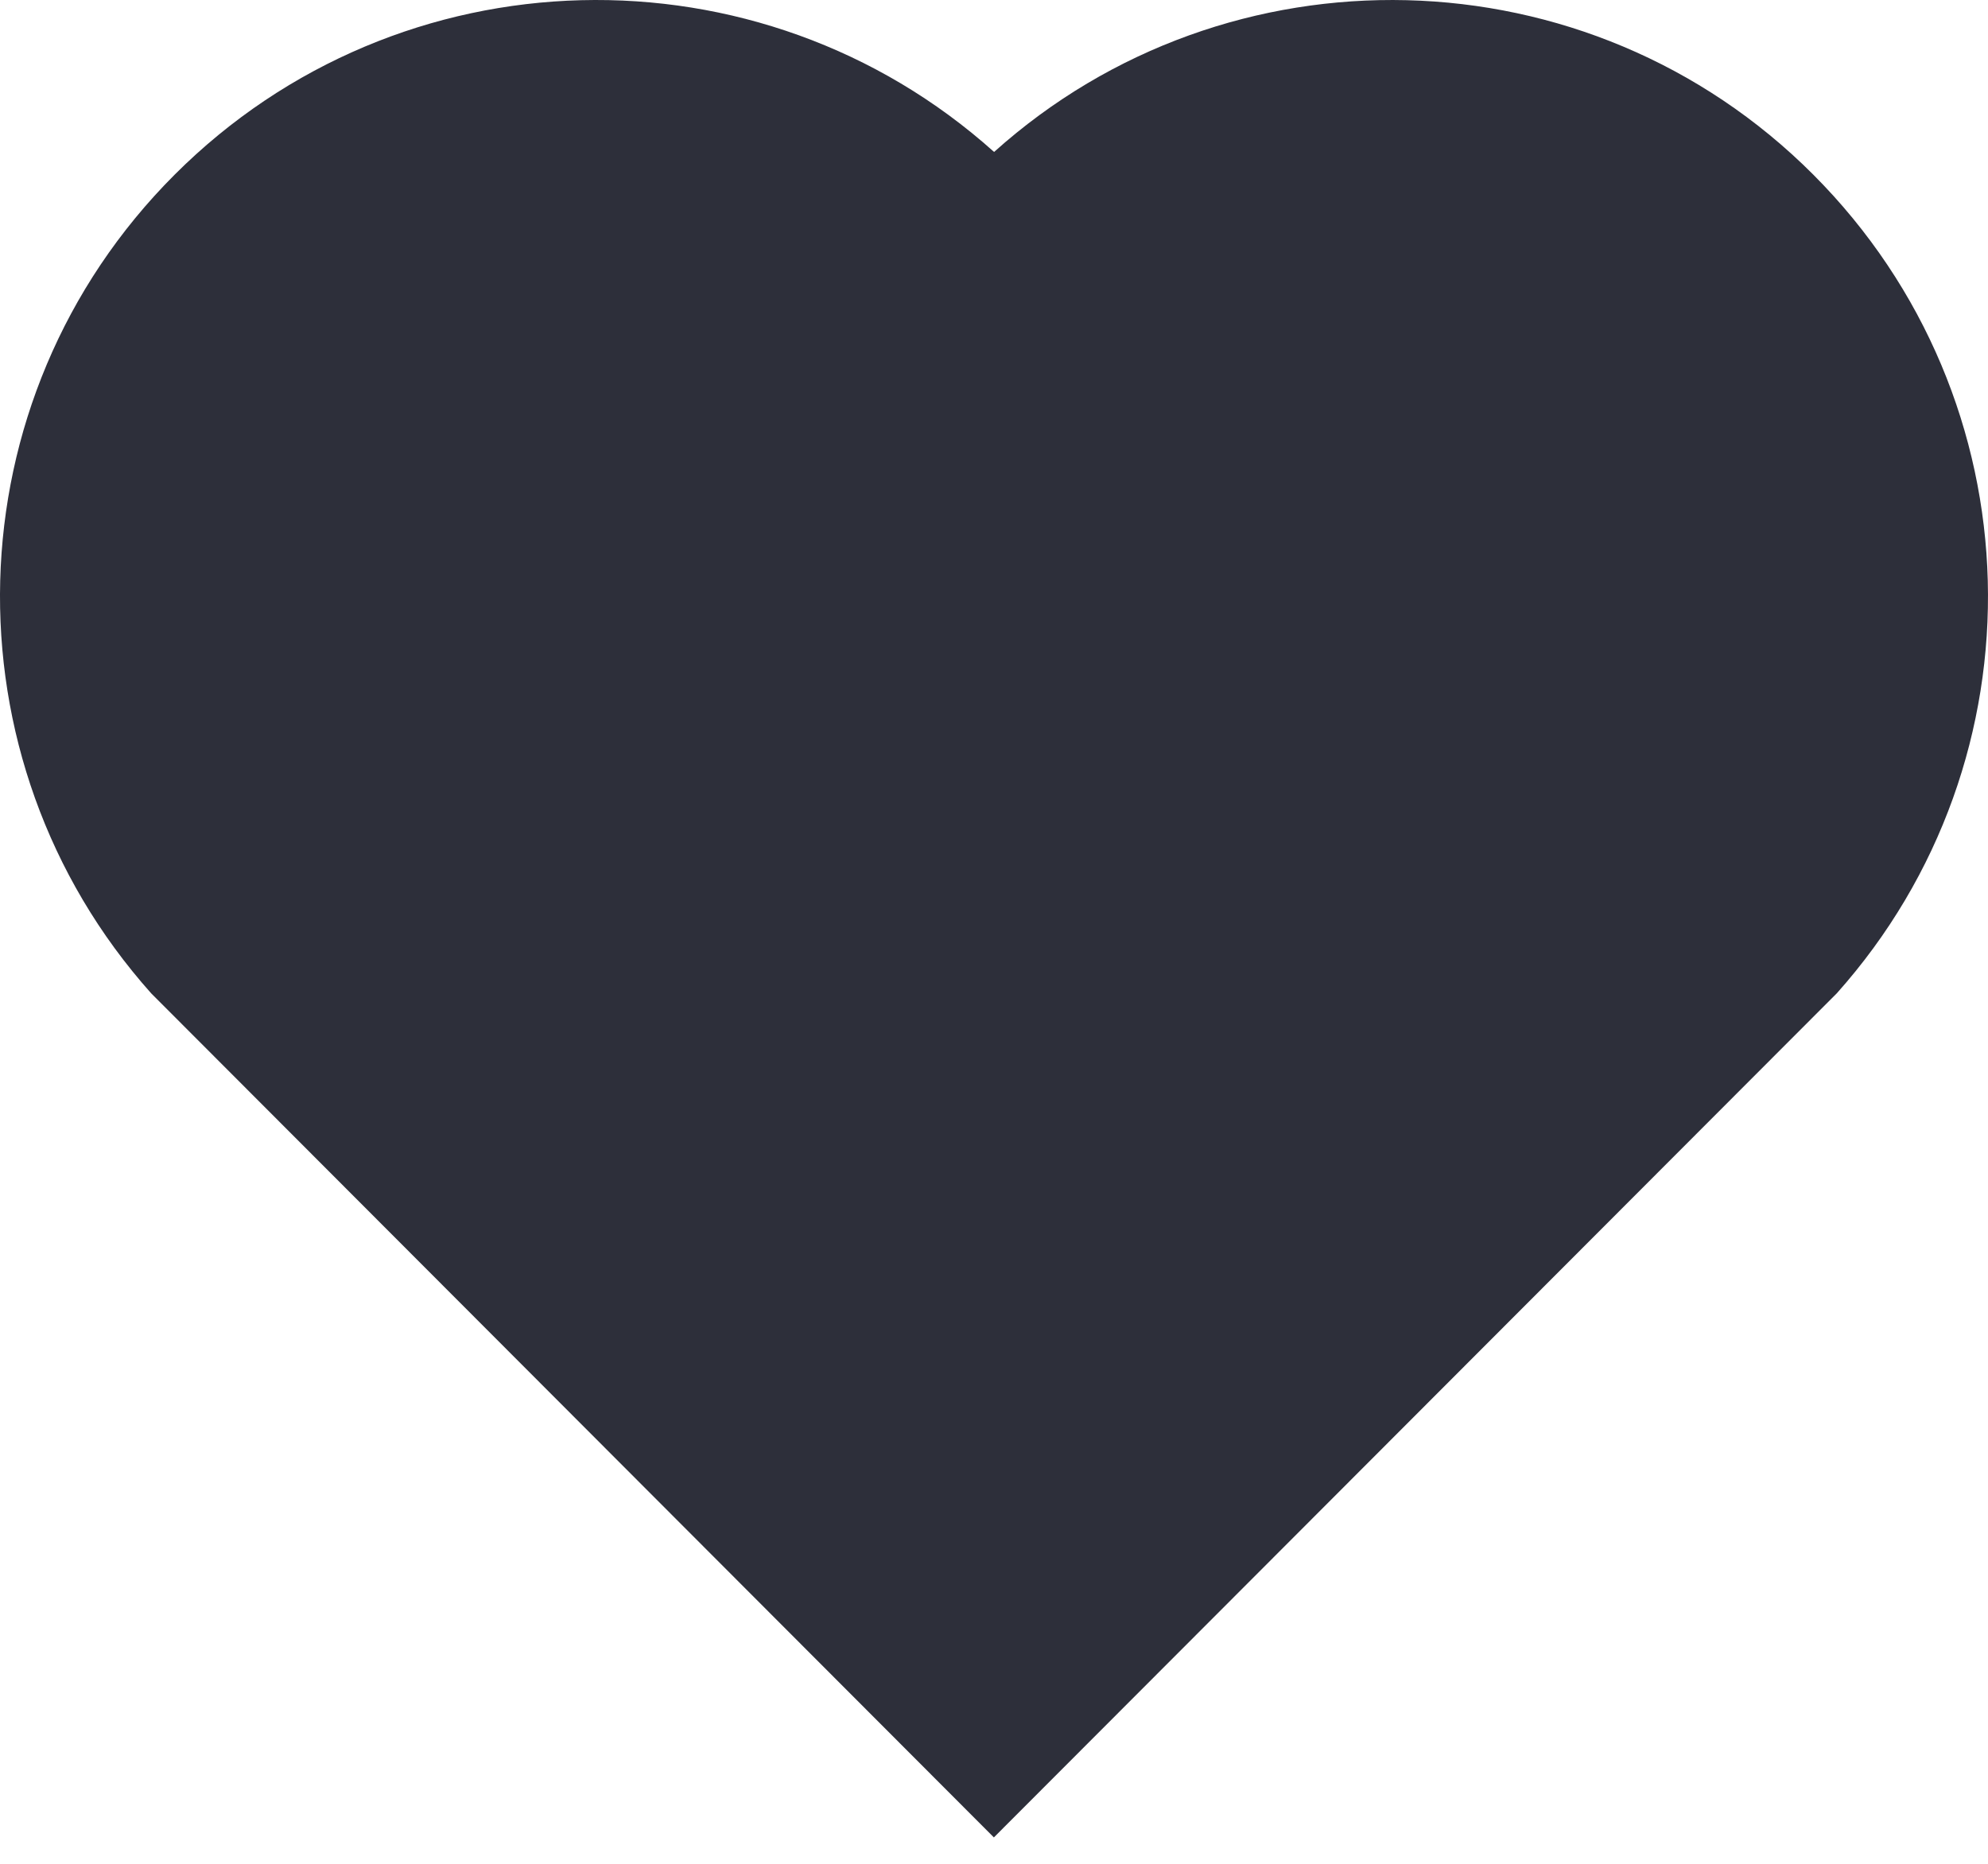 <svg width="48" height="45" viewBox="0 0 48 45" fill="none" xmlns="http://www.w3.org/2000/svg">
<path d="M24.002 3.669C29.64 -1.392 38.351 -1.224 43.782 4.217C49.211 9.66 49.398 18.328 44.349 23.983L23.997 44.363L3.65 23.983C-1.399 18.328 -1.21 9.645 4.217 4.217C9.653 -1.217 18.348 -1.399 24.002 3.669Z" fill="#2D2F3A"/>
</svg>
